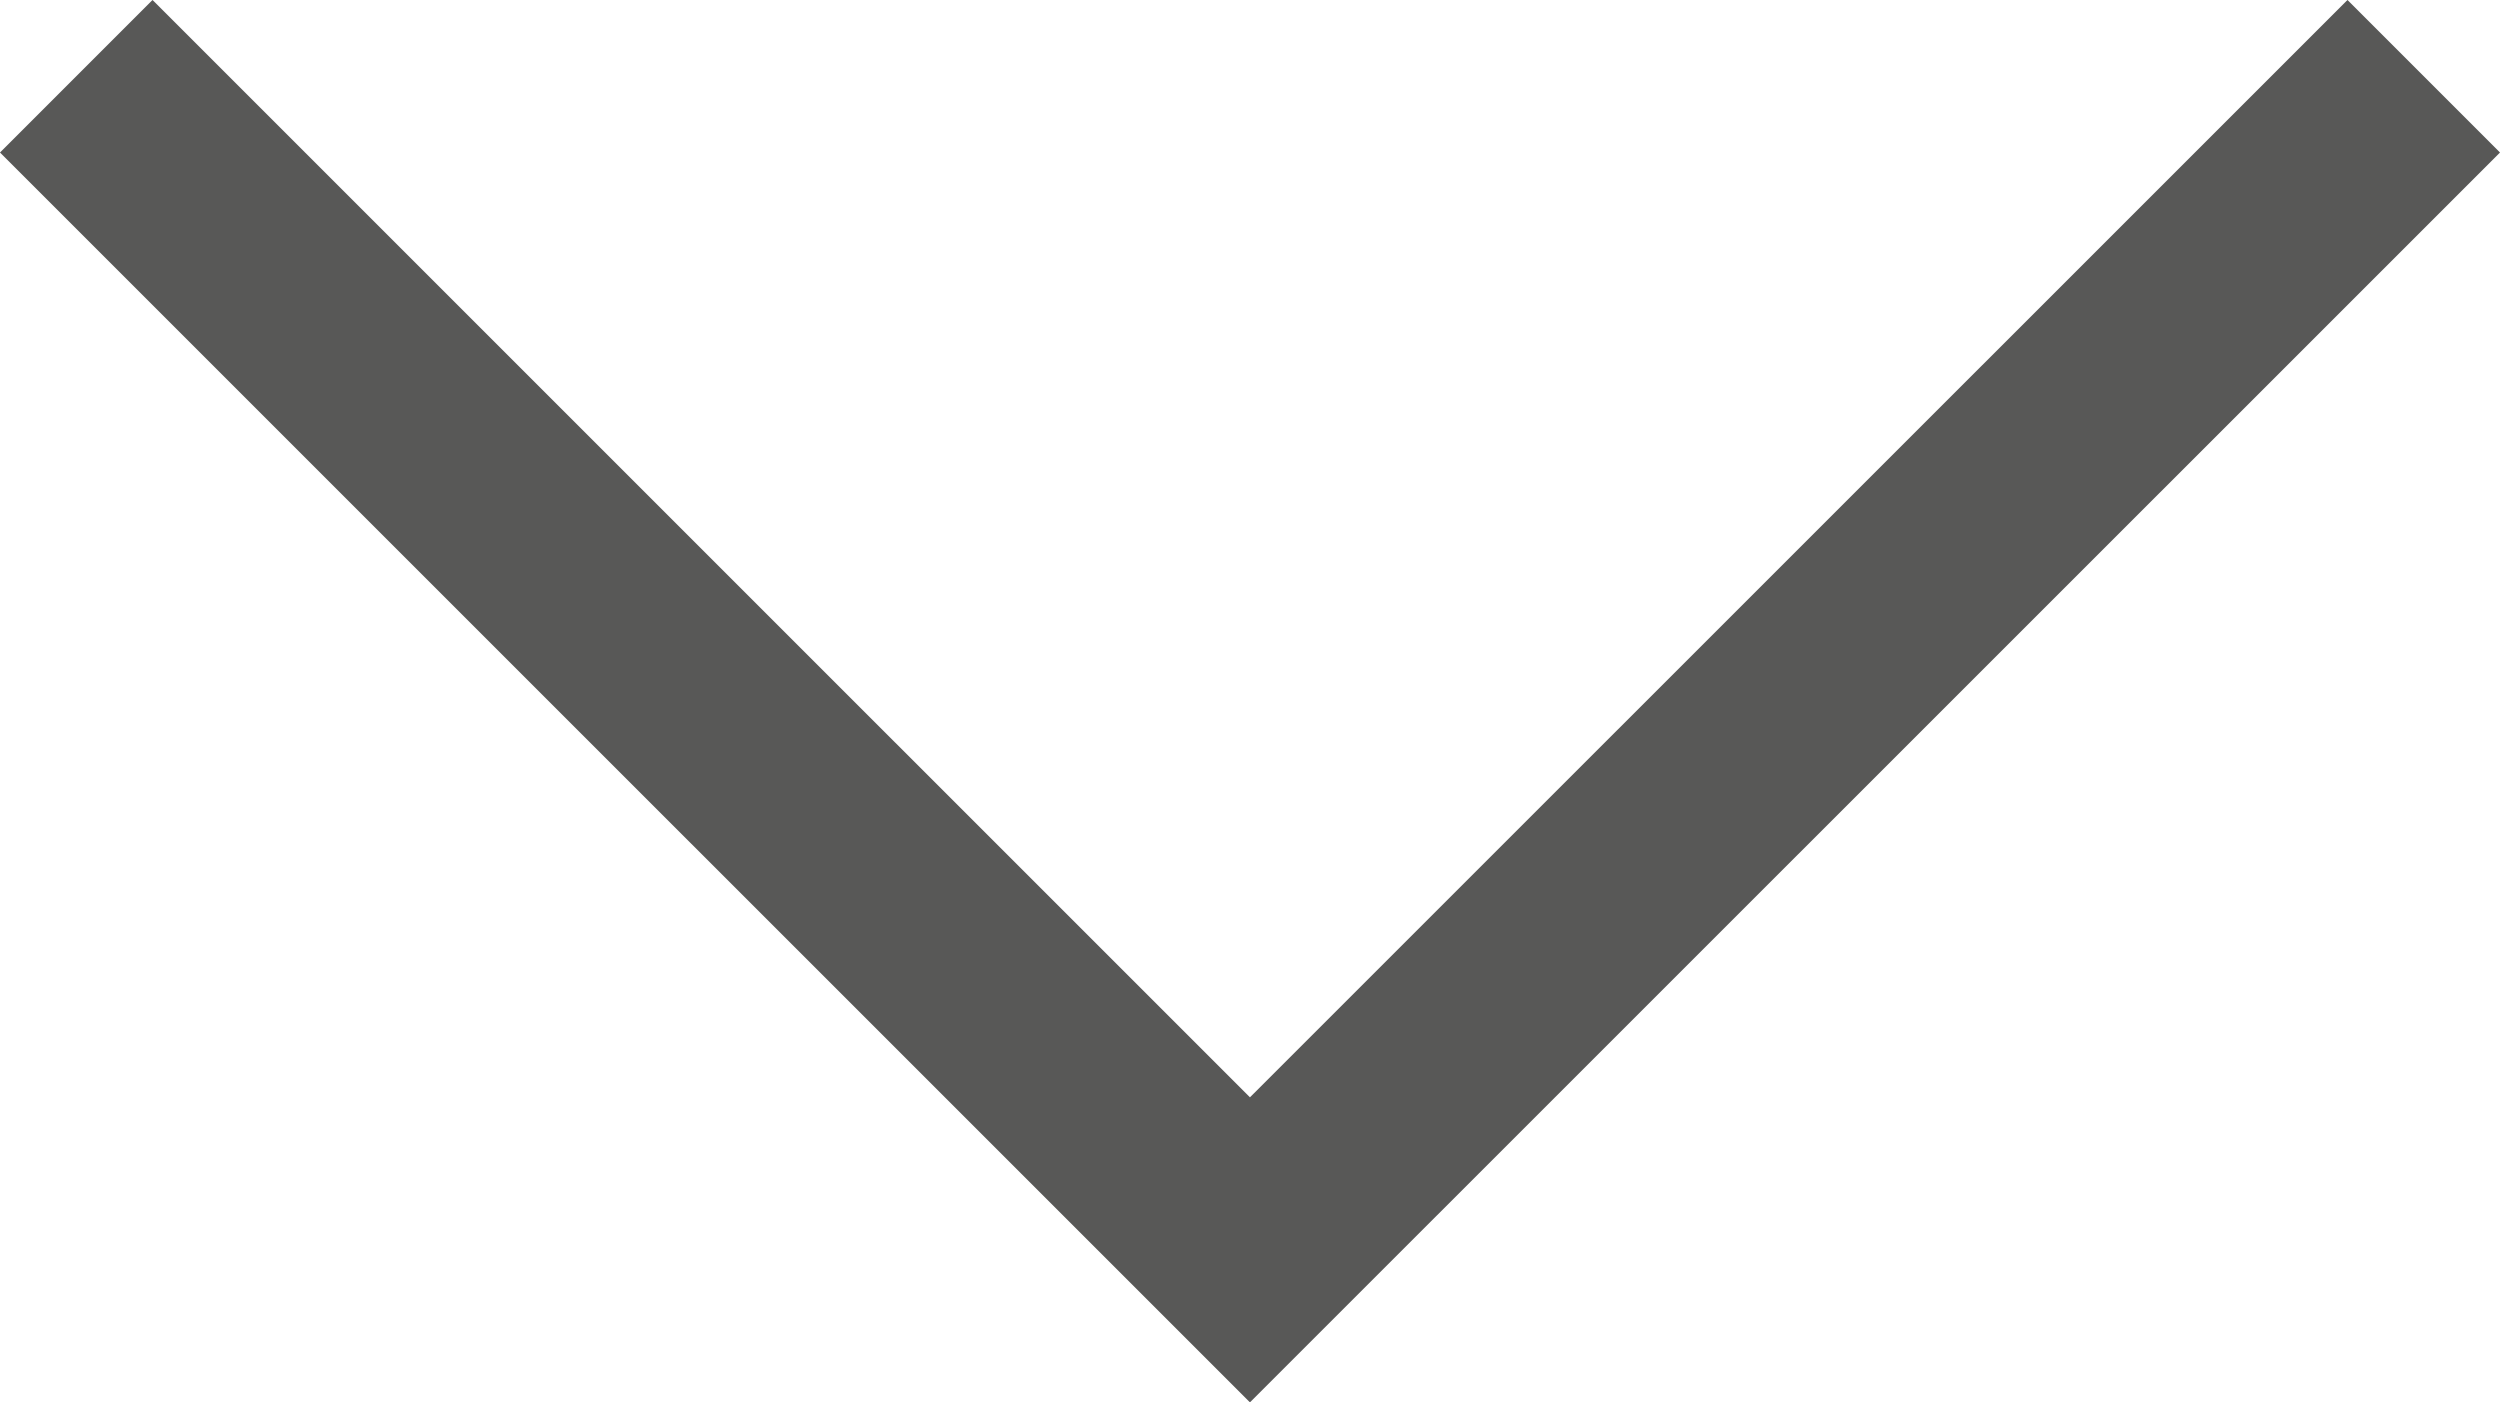 <?xml version="1.0" encoding="utf-8"?>

<svg
	 xmlns="http://www.w3.org/2000/svg" width="23.179px"
	 height="13.002px" viewBox="0 0 23.179 13.002">
<polyline fill="none" stroke="#585857" stroke-width="2" stroke-miterlimit="10" points="22.472,0.707 11.589,11.588 0.707,0.707 
	"/>
</svg>
